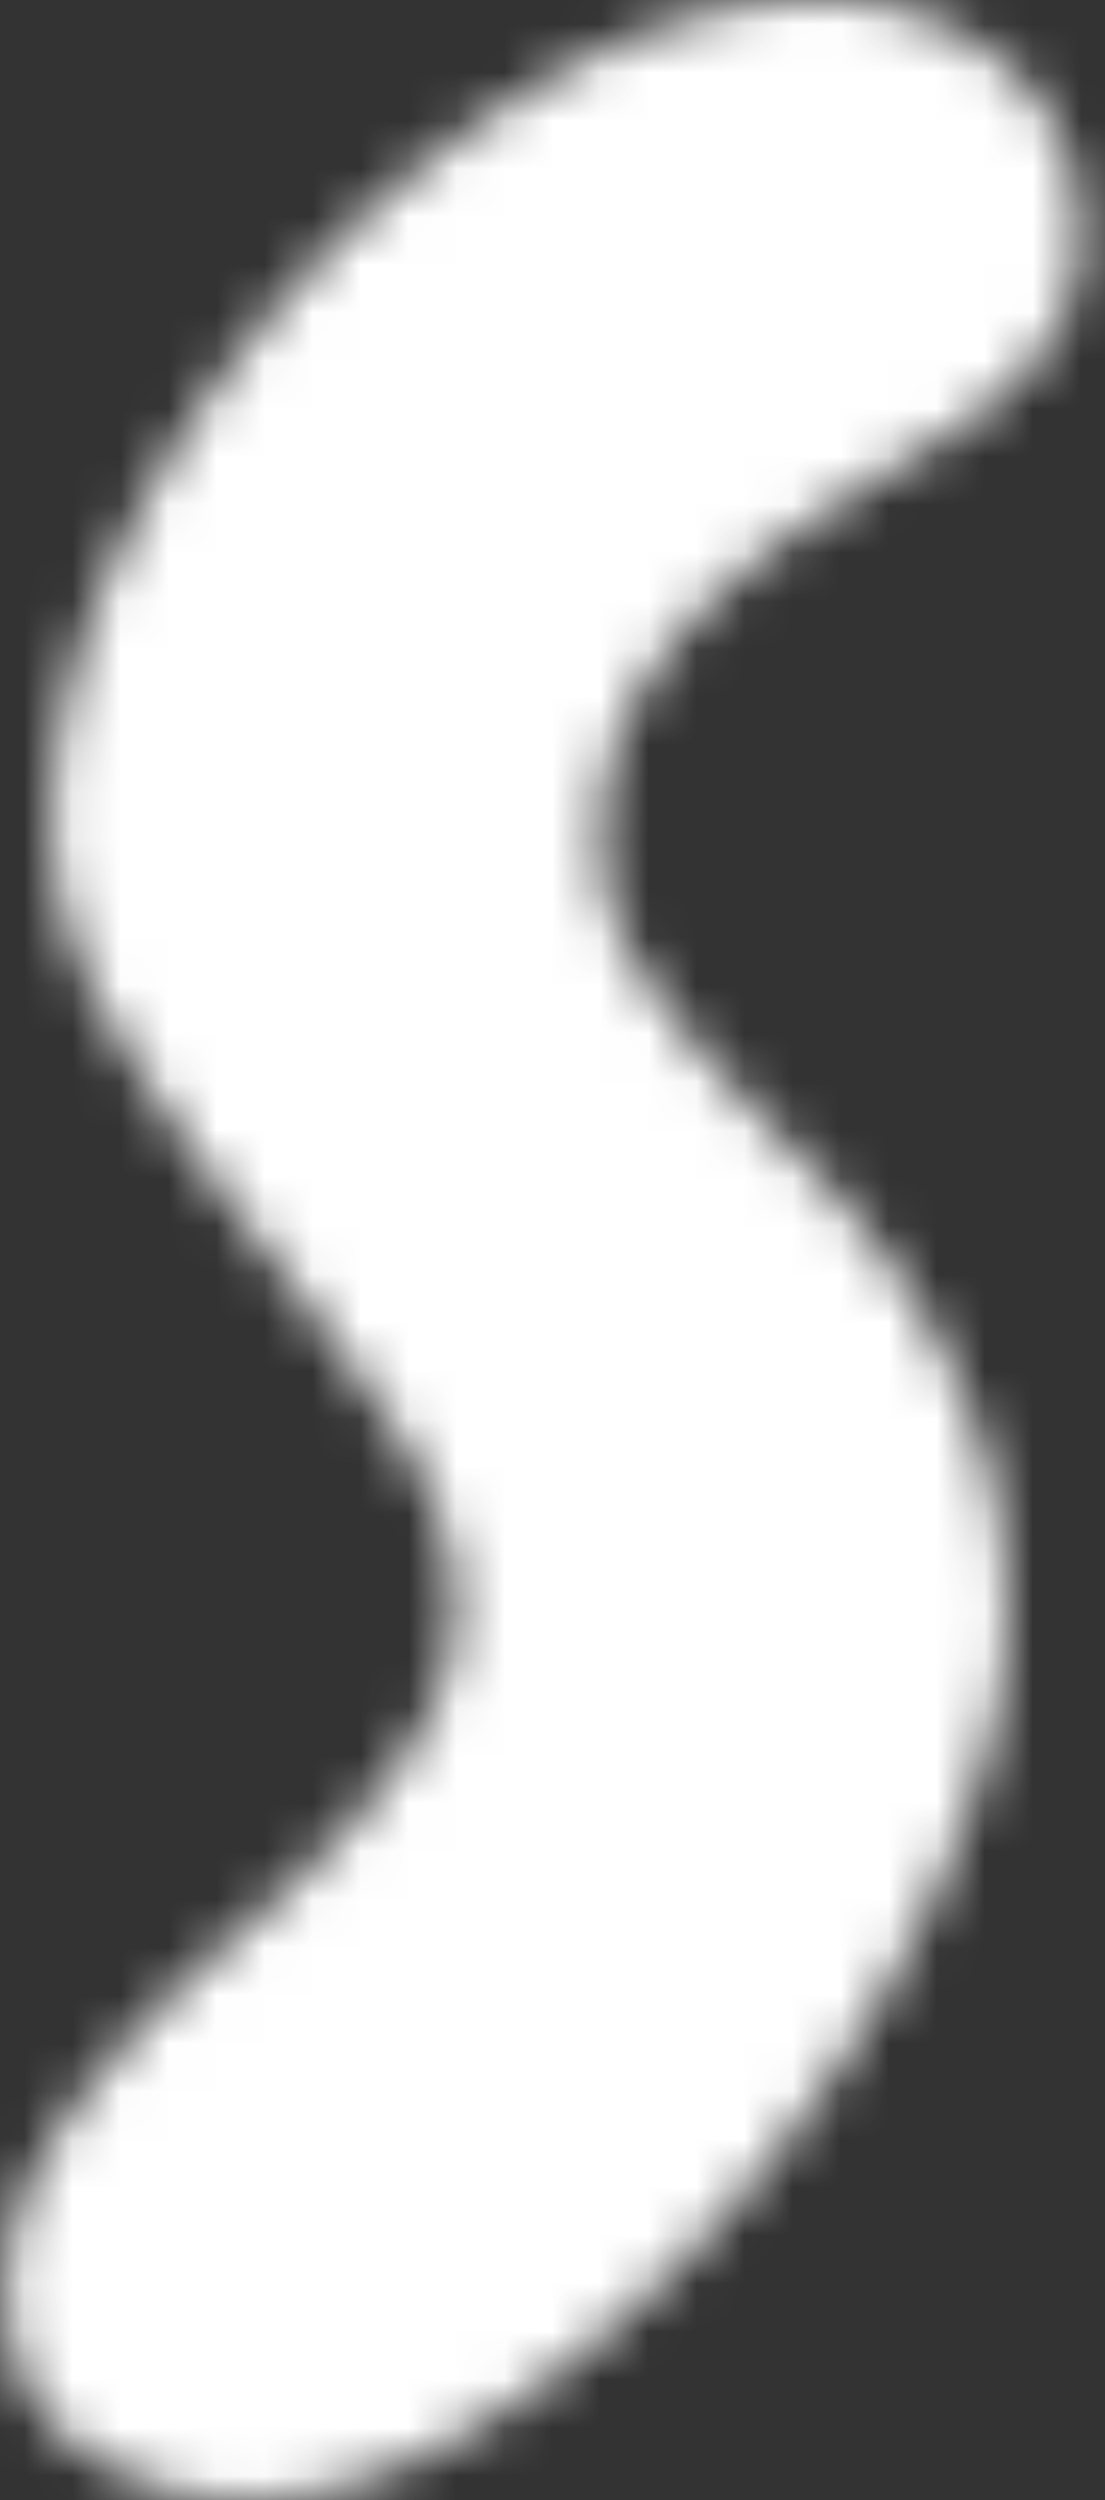 <svg xmlns="http://www.w3.org/2000/svg" width="23" height="52" fill="none" viewBox="0 0 23 52">
  <rect x="0" y="0" width="23" height="52" fill="#333333" stroke="none"/>
  <mask id="a" width="23" height="52" x="0" y="0" maskUnits="userSpaceOnUse" style="mask-type:luminance">
    <path fill="#fff" d="M22.48 4.95c0 .973-.306 1.82-.92 2.54a7.786 7.786 0 0 1-2.19 1.78c-.76.46-1.543.957-2.35 1.49-.8.527-1.54 1.117-2.22 1.77a8.64 8.64 0 0 0-1.65 2.19c-.42.807-.63 1.717-.63 2.73 0 .893.21 1.7.63 2.42.42.72.94 1.427 1.56 2.12.614.7 1.29 1.42 2.03 2.16.74.74 1.417 1.567 2.03 2.48.614.907 1.13 1.933 1.55 3.08.427 1.14.64 2.47.64 3.99 0 1.06-.223 2.257-.67 3.59a23.465 23.465 0 0 1-1.81 4.03 27.58 27.58 0 0 1-2.7 3.94 26.106 26.106 0 0 1-3.3 3.39c-1.16.993-2.376 1.8-3.65 2.42-1.266.613-2.493.92-3.68.92-1.313 0-2.476-.36-3.49-1.08-1.013-.72-1.52-1.8-1.52-3.24a5.4 5.4 0 0 1 .7-2.7c.46-.827 1.03-1.62 1.71-2.38.68-.76 1.43-1.5 2.25-2.22.827-.72 1.58-1.44 2.26-2.16.674-.72 1.244-1.47 1.71-2.25a4.84 4.84 0 0 0 .7-2.51c0-1.227-.433-2.487-1.3-3.78a79.483 79.483 0 0 0-2.89-4 44.255 44.255 0 0 1-2.89-4.22c-.866-1.433-1.3-2.893-1.3-4.38 0-1.82.487-3.733 1.46-5.74a23.025 23.025 0 0 1 3.74-5.52 21.462 21.462 0 0 1 5.15-4.16C13.34.55 15.225 0 17.09 0c1.48 0 2.747.443 3.8 1.33 1.06.887 1.59 2.093 1.59 3.62Z"/>
  </mask>
  <g mask="url(#a)">
    <path fill="#fff" d="M35.5 0h-46v55h46V0Z"/>
  </g>
</svg>
